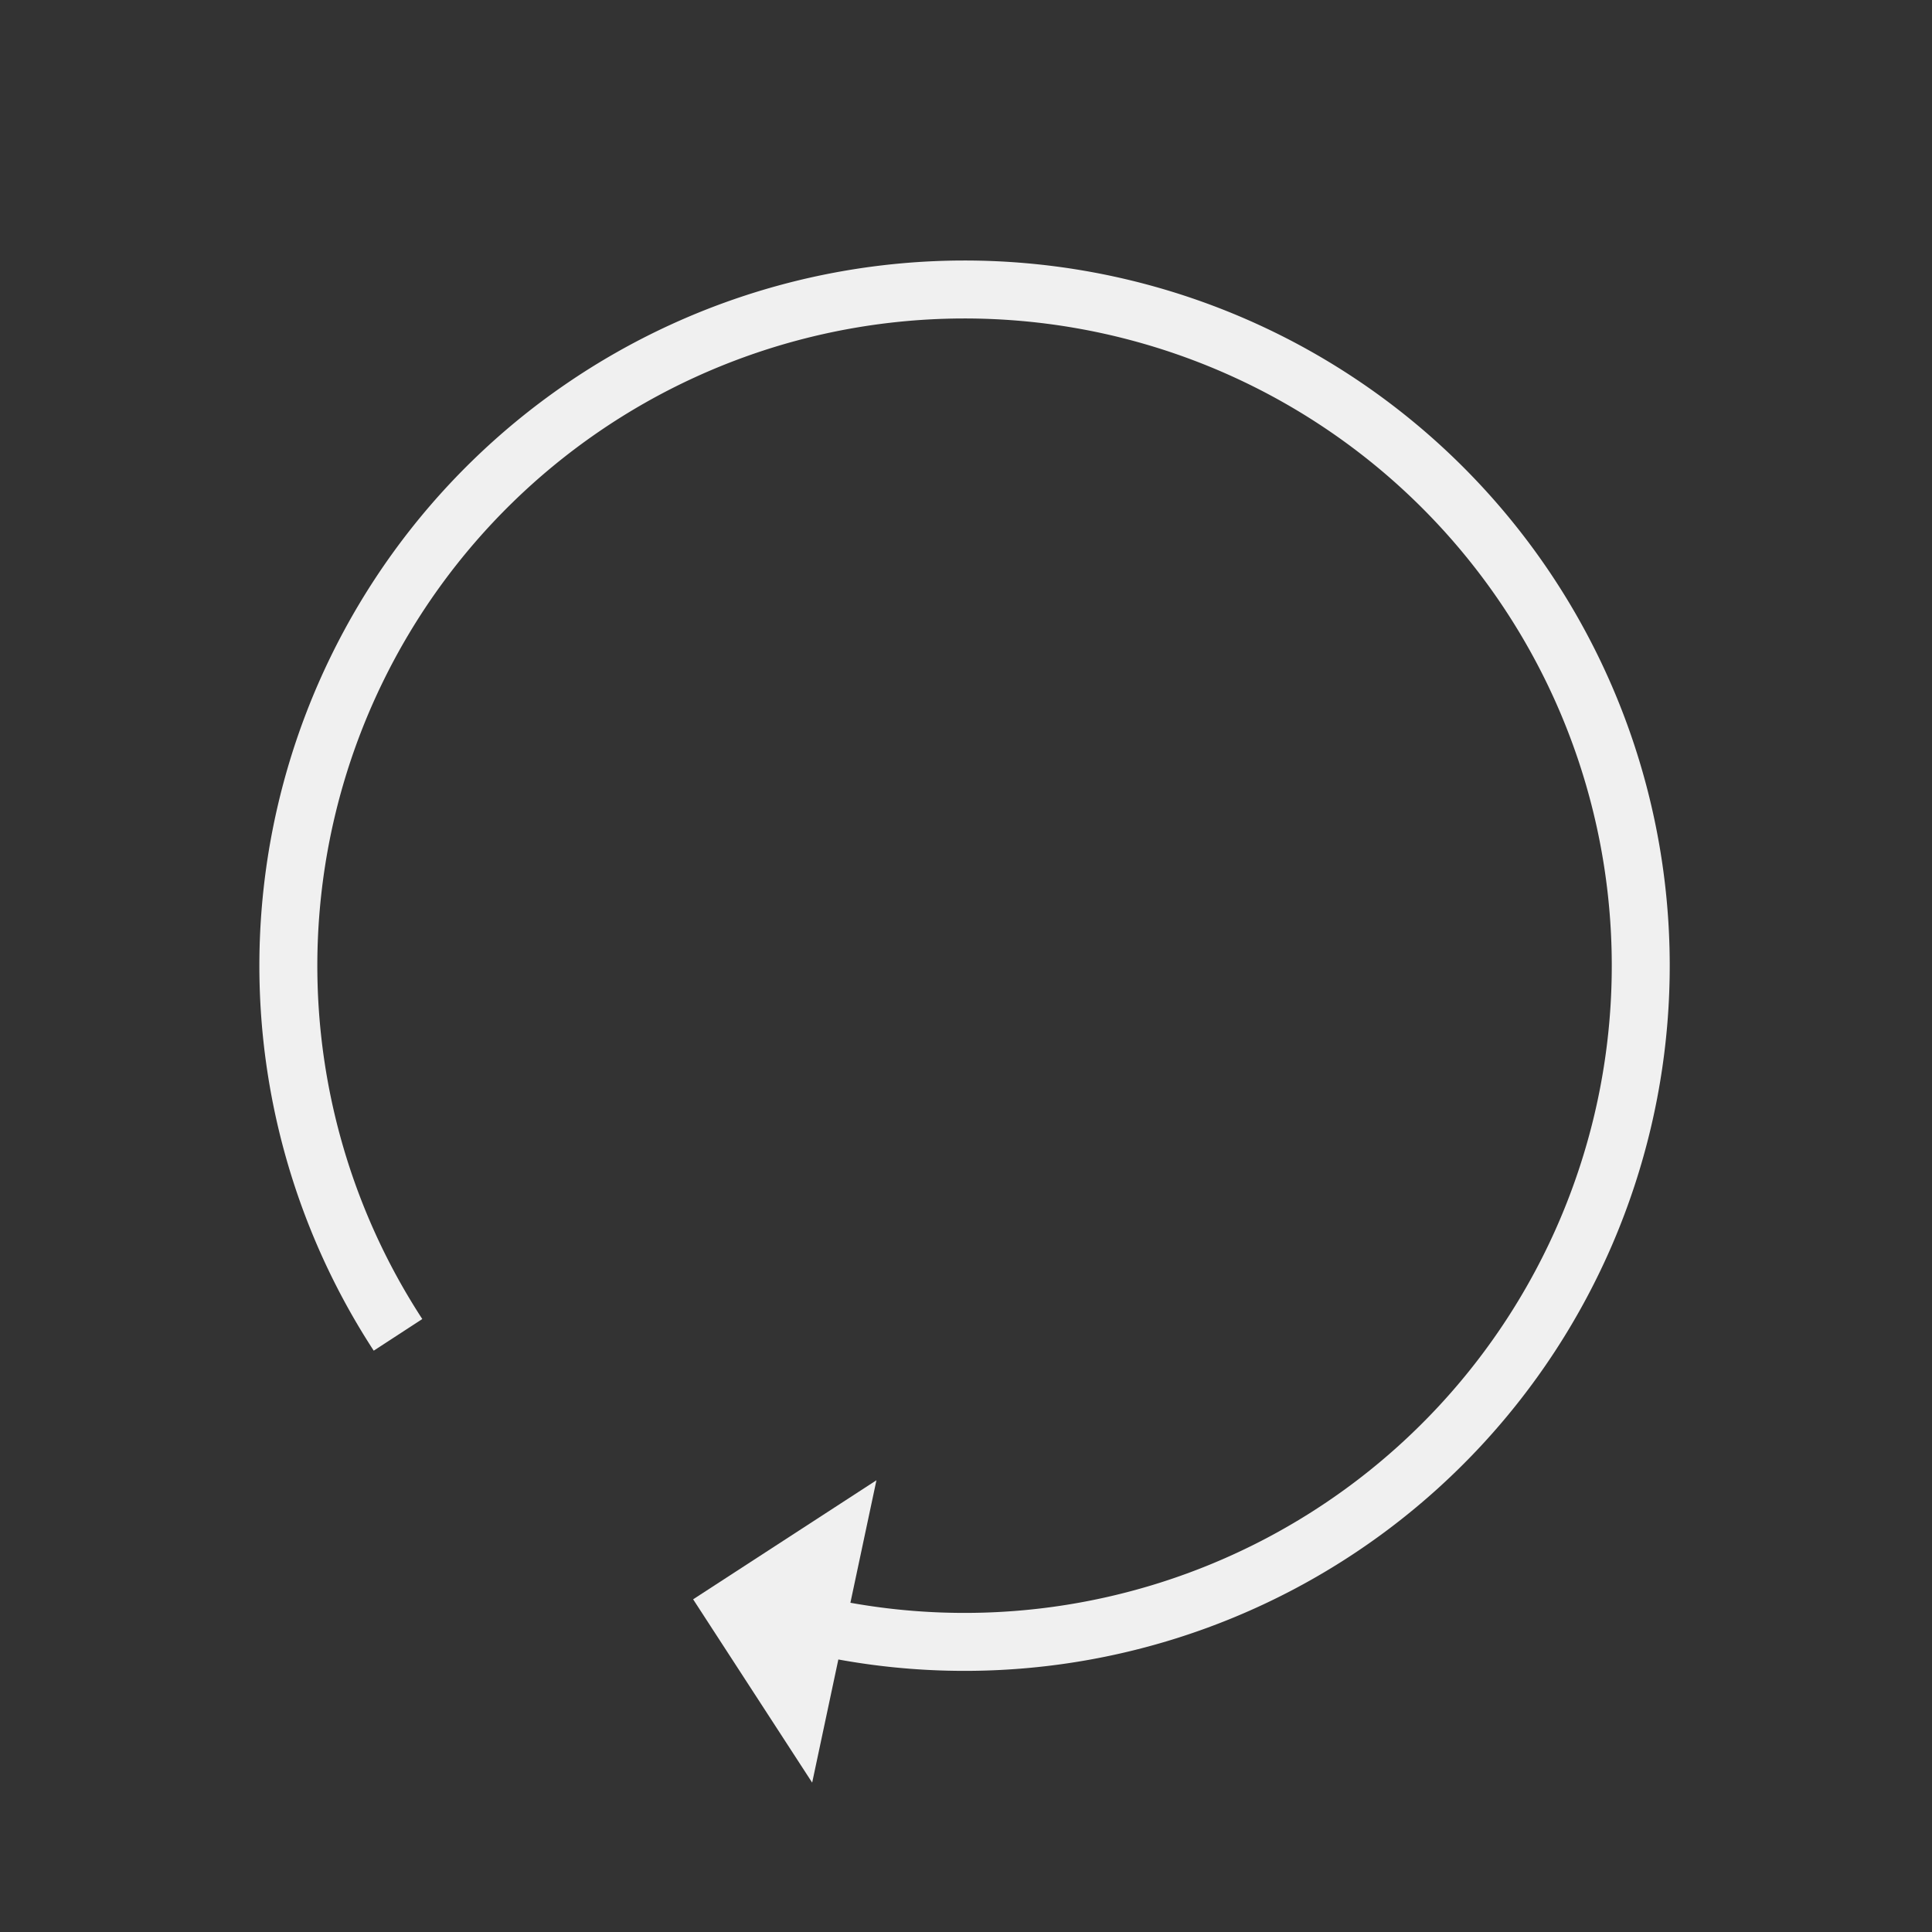 <svg width="40px"  height="40px"  xmlns="http://www.w3.org/2000/svg" viewBox="0 0 100 100" preserveAspectRatio="xMidYMid" class="lds-reload" style="background: none;">
    <rect x="0" y="0" width="100" height="100" fill="#333333" stroke="none"/>
    <g transform="rotate(192 50 50)">
      <path d="M50 15A35 35 0 1 0 74.787 25.213" fill="none" ng-attr-stroke="{{config.color}}" ng-attr-stroke-width="{{config.width}}" stroke="#f0f0f0" stroke-width="3"></path>
      <path ng-attr-d="{{config.darrow}}" ng-attr-fill="{{config.color}}" d="M49 7L49 23L57 15L49 7" fill="#f0f0f0"></path>
      <animateTransform attributeName="transform" type="rotate" calcMode="linear" values="0 50 50;360 50 50" keyTimes="0;1" dur="1s" begin="0s" repeatCount="indefinite"></animateTransform>
    </g>
  </svg>